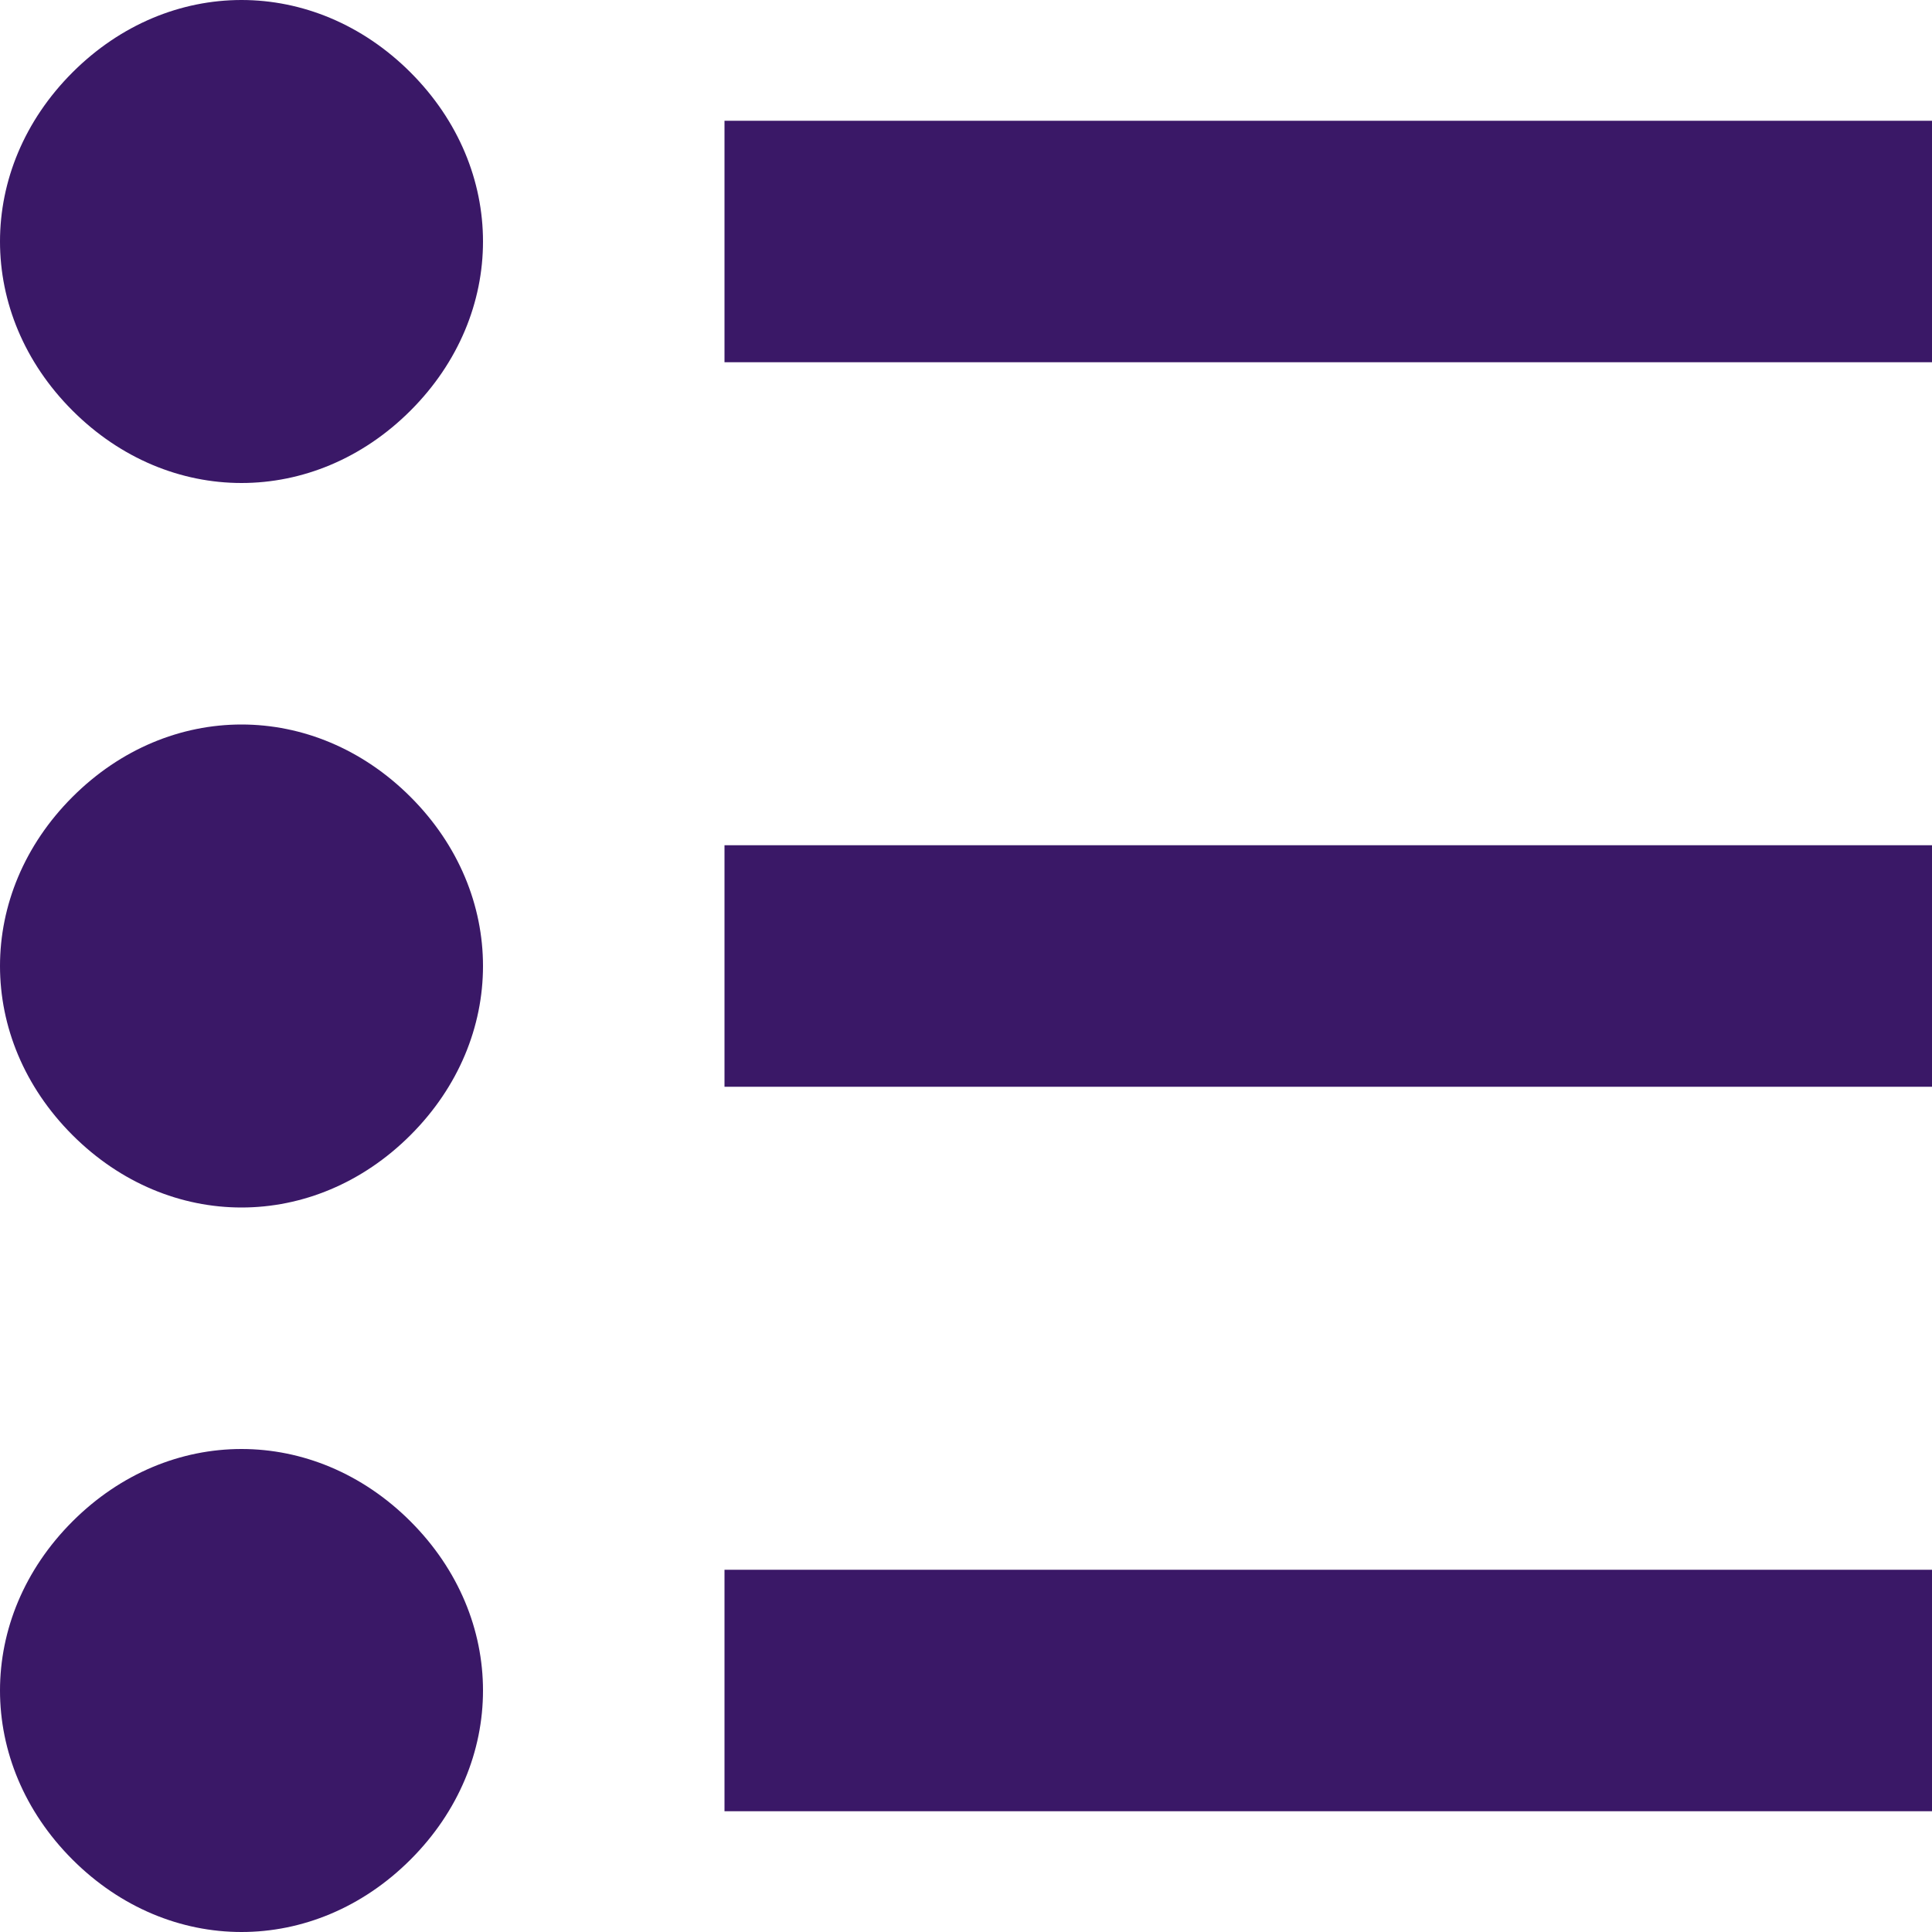 <!DOCTYPE svg PUBLIC "-//W3C//DTD SVG 1.1//EN" "http://www.w3.org/Graphics/SVG/1.1/DTD/svg11.dtd"><svg xmlns="http://www.w3.org/2000/svg" width="16" height="16" viewBox="0 0 16 16" preserveAspectRatio="xMinYMid meet" overflow="visible"><path d="M.6 15.4C.2 15 0 14.5 0 14c0-.5.2-1 .6-1.4.4-.4.9-.6 1.4-.6.5 0 1 .2 1.4.6.4.4.6.9.6 1.4 0 .5-.2 1-.6 1.4-.4.4-.9.6-1.4.6-.5 0-1-.2-1.4-.6zm0-6C.2 9 0 8.5 0 8s.2-1 .6-1.4C1 6.2 1.5 6 2 6c.5 0 1 .2 1.4.6.4.4.6.9.6 1.4s-.2 1-.6 1.4c-.4.4-.9.6-1.4.6-.5 0-1-.2-1.4-.6zm0-6C.2 3 0 2.5 0 2S.2 1 .6.6C1 .2 1.5 0 2 0c.5 0 1 .2 1.4.6.4.4.6.9.6 1.4s-.2 1-.6 1.4C3 3.8 2.5 4 2 4c-.5 0-1-.2-1.4-.6zM6 13h10v2H6v-2zm0-6h10v2H6V7zm0-6v2h10V1H6z" fill="#3A1867"/></svg>